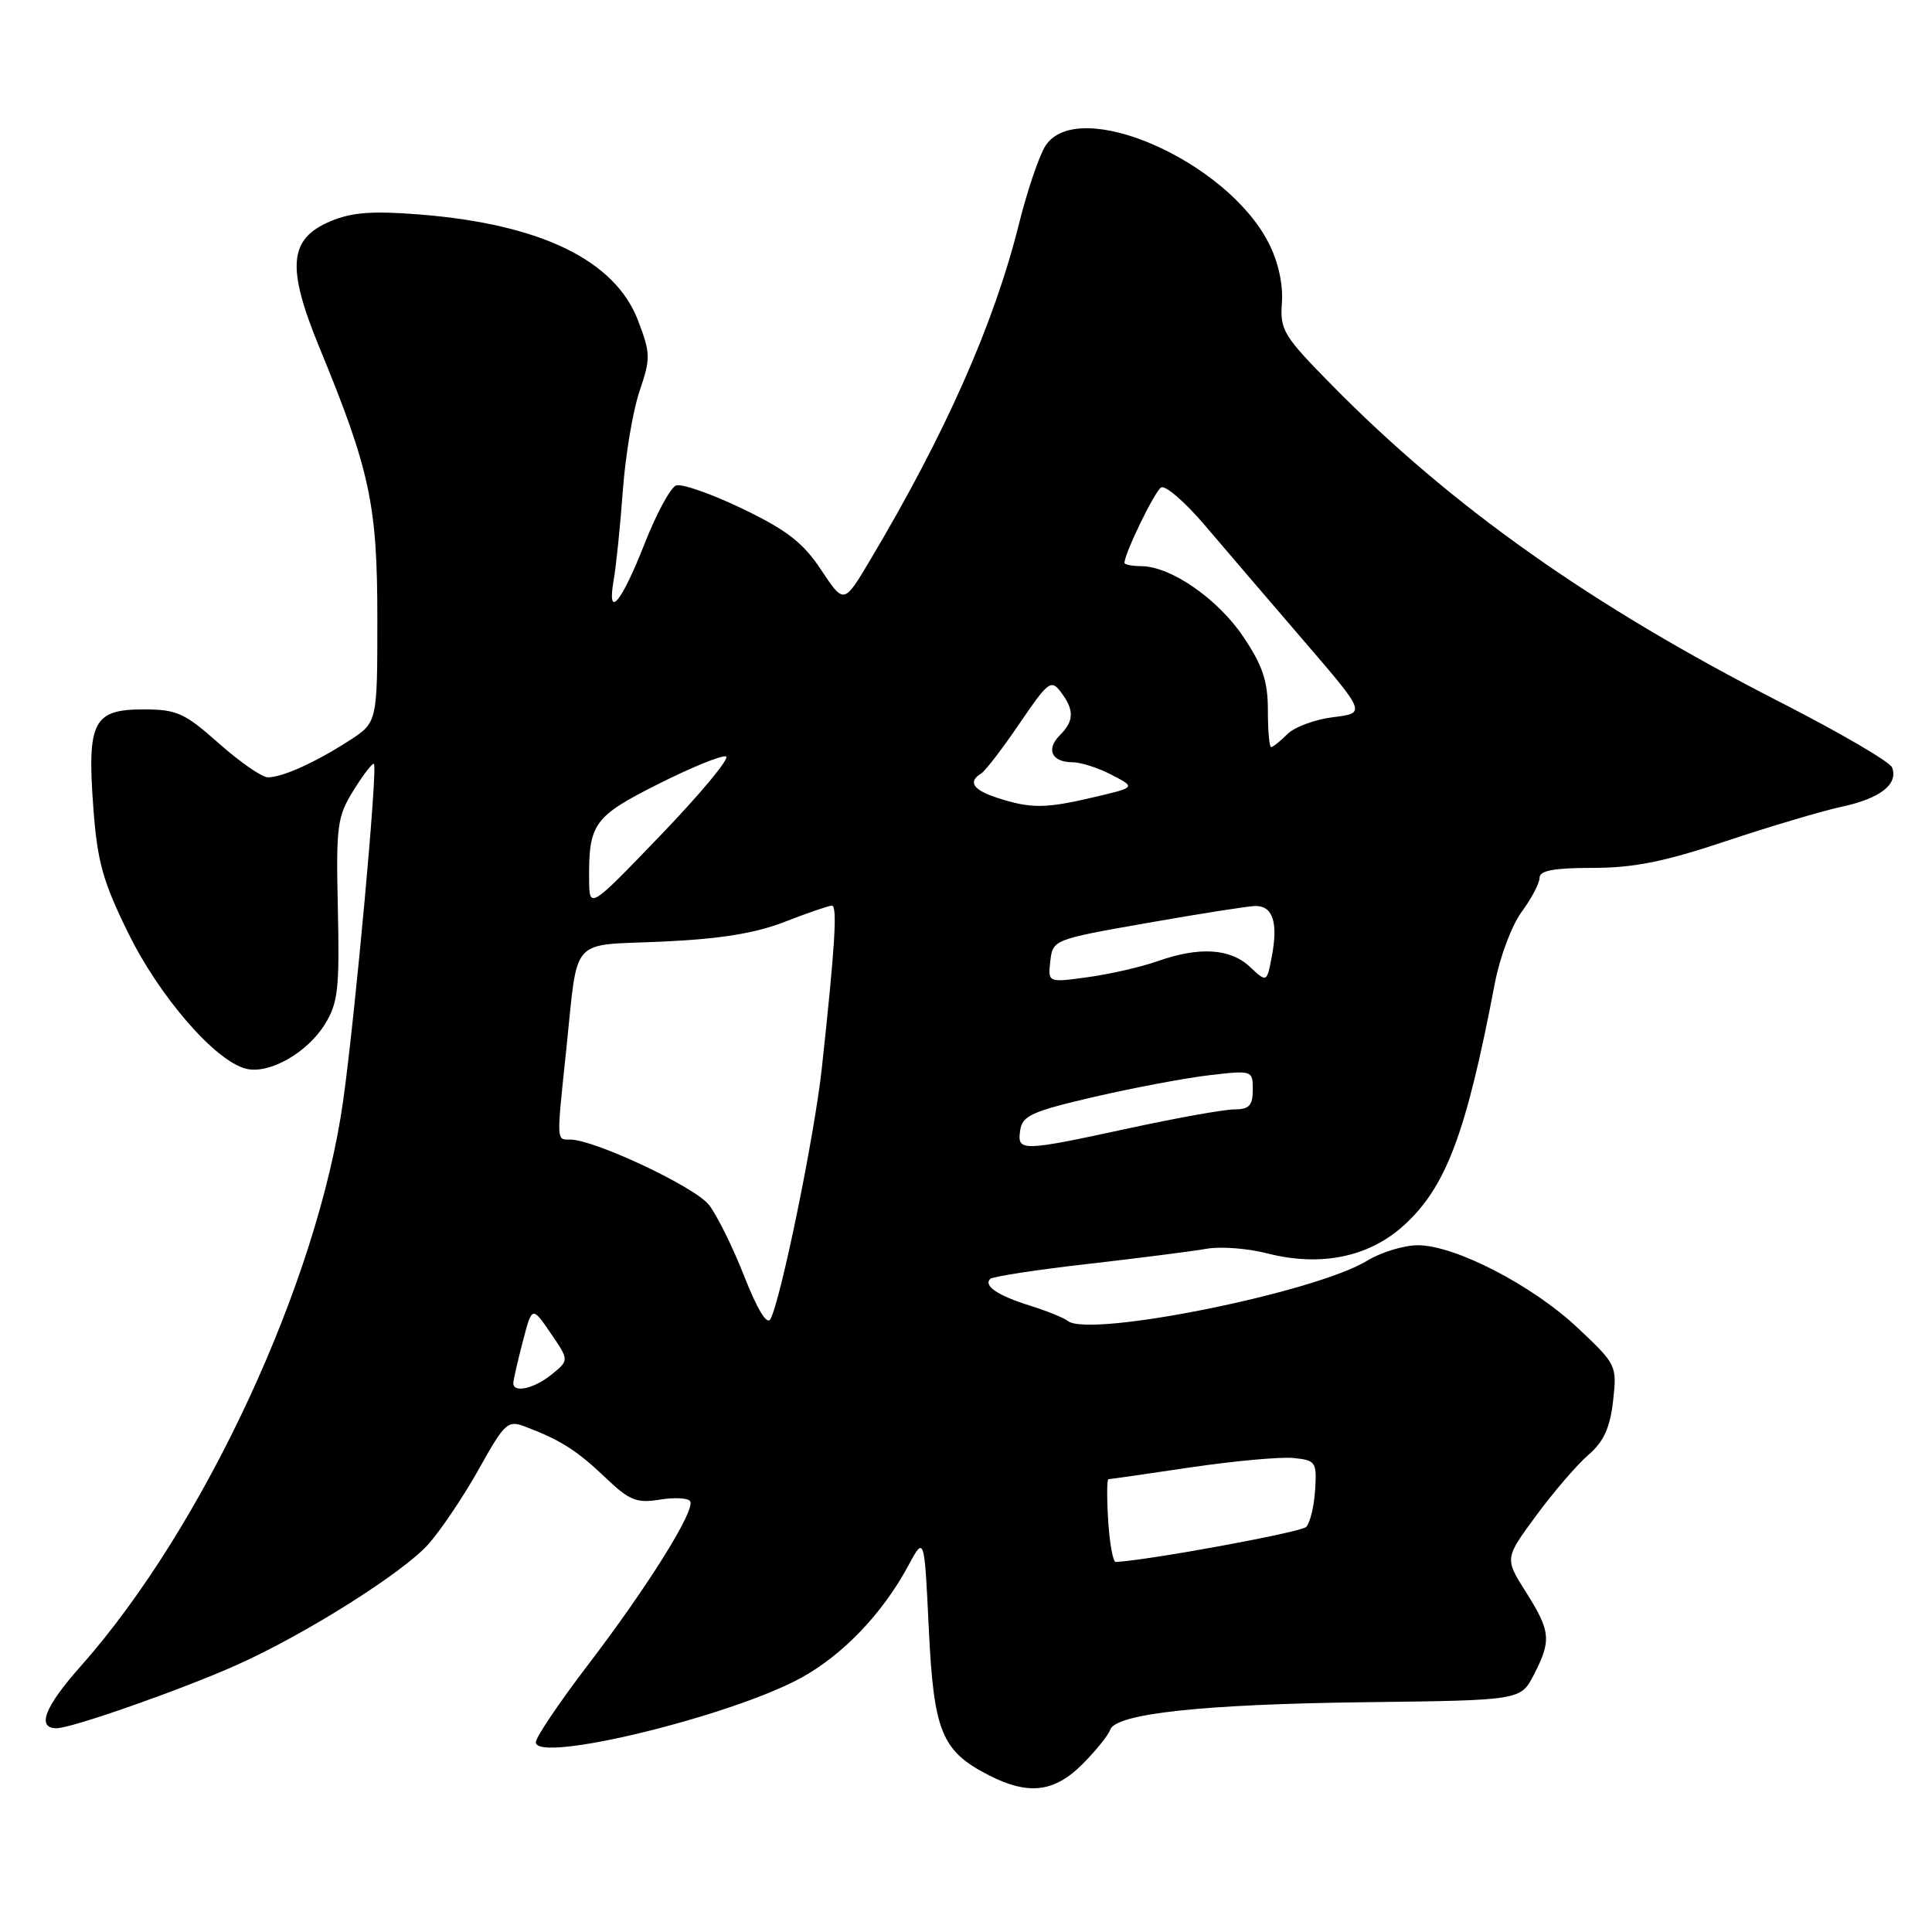 <?xml version="1.0" encoding="UTF-8" standalone="no"?>
<!DOCTYPE svg PUBLIC "-//W3C//DTD SVG 1.1//EN" "http://www.w3.org/Graphics/SVG/1.1/DTD/svg11.dtd" >
<svg xmlns="http://www.w3.org/2000/svg" xmlns:xlink="http://www.w3.org/1999/xlink" version="1.1" viewBox="0 0 256 256">
 <g >
 <path fill="currentColor"
d=" M 143.44 233.75 C 145.22 231.96 146.87 229.92 147.10 229.21 C 147.81 227.06 159.38 225.81 181.00 225.55 C 201.50 225.30 201.50 225.30 203.25 221.90 C 205.59 217.34 205.48 216.16 202.19 210.95 C 199.37 206.50 199.37 206.50 203.56 200.81 C 205.87 197.68 208.98 194.06 210.47 192.78 C 212.50 191.03 213.33 189.21 213.74 185.65 C 214.27 180.92 214.21 180.80 209.02 175.92 C 203.00 170.27 192.78 165.00 187.86 165.00 C 186.01 165.01 182.99 165.93 181.14 167.06 C 174.22 171.28 144.40 177.28 141.50 175.04 C 140.95 174.61 138.70 173.70 136.50 173.01 C 132.20 171.67 130.29 170.38 131.21 169.46 C 131.52 169.15 137.34 168.25 144.14 167.48 C 150.94 166.70 158.01 165.80 159.86 165.47 C 161.70 165.14 165.33 165.41 167.92 166.08 C 174.97 167.88 181.34 166.59 185.96 162.42 C 191.61 157.32 194.27 150.25 198.08 130.26 C 198.73 126.83 200.33 122.58 201.63 120.82 C 202.94 119.05 204.00 117.02 204.00 116.31 C 204.00 115.35 205.92 115.00 211.05 115.00 C 216.47 115.00 220.56 114.18 228.68 111.46 C 234.50 109.52 241.42 107.46 244.06 106.89 C 249.14 105.80 251.56 103.91 250.71 101.69 C 250.43 100.95 243.74 97.05 235.85 93.02 C 210.85 80.24 192.41 67.20 176.54 51.09 C 170.06 44.51 169.59 43.75 169.86 40.11 C 170.03 37.66 169.38 34.70 168.10 32.19 C 162.53 21.27 142.87 12.70 138.54 19.30 C 137.71 20.57 136.13 25.23 135.02 29.66 C 131.73 42.89 125.29 57.44 115.26 74.28 C 111.82 80.06 111.82 80.06 108.81 75.52 C 106.41 71.90 104.28 70.25 98.36 67.40 C 94.26 65.43 90.31 64.05 89.58 64.33 C 88.84 64.62 86.98 68.05 85.44 71.97 C 82.33 79.90 80.39 82.22 81.31 76.89 C 81.64 75.03 82.19 69.67 82.53 65.00 C 82.87 60.33 83.87 54.40 84.74 51.83 C 86.22 47.49 86.21 46.84 84.55 42.48 C 81.50 34.50 71.72 29.73 55.74 28.43 C 49.39 27.92 46.65 28.12 43.81 29.31 C 38.26 31.63 37.93 35.37 42.33 46.06 C 49.04 62.36 50.00 66.87 50.00 81.97 C 50.00 95.73 50.00 95.73 46.25 98.15 C 41.74 101.05 37.42 103.00 35.49 103.00 C 34.71 103.00 31.79 100.97 29.00 98.50 C 24.45 94.46 23.43 94.00 19.00 94.00 C 12.37 94.00 11.53 95.63 12.36 106.93 C 12.89 114.17 13.61 116.76 17.00 123.65 C 21.14 132.09 28.52 140.59 32.59 141.61 C 35.64 142.38 40.71 139.52 43.06 135.70 C 44.79 132.90 45.00 130.99 44.77 120.50 C 44.52 109.37 44.67 108.22 46.86 104.70 C 48.16 102.61 49.37 101.04 49.55 101.22 C 50.06 101.73 47.08 134.38 45.47 145.86 C 42.11 169.85 26.97 202.46 10.67 220.81 C 5.91 226.17 4.81 229.00 7.50 229.00 C 9.49 229.00 24.00 223.91 31.32 220.64 C 40.43 216.58 53.51 208.33 56.82 204.55 C 58.48 202.66 61.48 198.19 63.48 194.61 C 66.90 188.49 67.27 188.15 69.63 189.05 C 74.27 190.81 76.48 192.22 80.19 195.76 C 83.39 198.82 84.34 199.21 87.42 198.71 C 89.37 198.39 91.18 198.49 91.45 198.92 C 92.17 200.09 85.85 210.21 77.93 220.58 C 74.12 225.57 71.00 230.20 71.00 230.86 C 71.00 233.69 96.69 227.47 106.08 222.36 C 111.64 219.33 116.92 213.83 120.33 207.50 C 122.48 203.50 122.48 203.50 123.07 215.78 C 123.72 229.49 124.77 232.04 131.07 235.25 C 136.29 237.91 139.71 237.49 143.44 233.75 Z  M 146.84 201.50 C 146.65 198.47 146.67 196.00 146.87 196.00 C 147.08 196.00 151.96 195.30 157.72 194.44 C 163.48 193.59 169.62 193.03 171.35 193.19 C 174.35 193.49 174.49 193.69 174.26 197.44 C 174.12 199.61 173.59 201.81 173.07 202.33 C 172.36 203.04 152.19 206.75 147.84 206.97 C 147.48 206.99 147.03 204.52 146.84 201.50 Z  M 68.02 183.25 C 68.03 182.84 68.59 180.37 69.27 177.77 C 70.50 173.05 70.50 173.05 72.96 176.64 C 75.42 180.24 75.42 180.24 73.10 182.12 C 70.76 184.02 67.98 184.63 68.02 183.25 Z  M 98.61 169.10 C 97.10 165.24 94.99 160.99 93.93 159.64 C 92.06 157.26 78.75 151.00 75.57 151.00 C 73.71 151.00 73.73 151.47 75.02 139.21 C 76.64 123.83 75.32 125.33 87.74 124.77 C 95.43 124.42 100.07 123.67 104.00 122.14 C 107.03 120.96 109.83 120.00 110.23 120.00 C 110.98 120.00 110.65 125.37 108.90 141.50 C 107.93 150.47 103.45 172.33 102.08 174.80 C 101.63 175.62 100.33 173.49 98.61 169.10 Z  M 135.18 149.77 C 135.46 147.83 136.74 147.26 145.00 145.34 C 150.22 144.13 157.09 142.84 160.25 142.47 C 165.95 141.81 166.00 141.83 166.00 144.40 C 166.00 146.48 165.52 147.00 163.58 147.00 C 162.25 147.00 155.96 148.12 149.60 149.50 C 135.27 152.60 134.77 152.61 135.18 149.77 Z  M 139.17 127.35 C 139.50 124.52 139.59 124.48 152.00 122.30 C 158.88 121.09 165.30 120.08 166.28 120.05 C 168.62 119.98 169.38 122.18 168.54 126.62 C 167.87 130.22 167.87 130.22 165.62 128.11 C 163.01 125.66 158.92 125.41 153.36 127.37 C 151.21 128.13 147.07 129.08 144.15 129.48 C 138.85 130.21 138.85 130.21 139.17 127.35 Z  M 78.06 116.50 C 78.00 109.14 78.70 108.17 87.22 103.89 C 91.59 101.69 95.63 100.04 96.20 100.23 C 96.77 100.42 92.92 105.06 87.66 110.54 C 78.09 120.50 78.09 120.50 78.06 116.50 Z  M 132.25 105.75 C 128.94 104.69 128.20 103.61 130.00 102.50 C 130.56 102.16 132.85 99.17 135.09 95.87 C 138.87 90.31 139.28 89.99 140.55 91.68 C 142.37 94.07 142.34 95.52 140.44 97.42 C 138.56 99.29 139.36 101.00 142.11 101.00 C 143.20 101.00 145.54 101.75 147.30 102.67 C 150.50 104.33 150.50 104.33 145.00 105.62 C 138.55 107.14 136.63 107.16 132.25 105.75 Z  M 168.00 94.11 C 168.00 90.26 167.31 88.20 164.75 84.38 C 161.38 79.36 155.15 75.05 151.25 75.02 C 150.01 75.01 149.00 74.81 149.00 74.58 C 149.00 73.34 152.99 65.13 153.85 64.59 C 154.40 64.25 157.03 66.52 159.68 69.64 C 162.33 72.76 168.21 79.62 172.75 84.90 C 181.01 94.50 181.01 94.50 176.65 95.03 C 174.26 95.32 171.52 96.33 170.58 97.28 C 169.63 98.23 168.66 99.00 168.43 99.00 C 168.19 99.00 168.00 96.80 168.00 94.11 Z "/>
</g>
</svg>